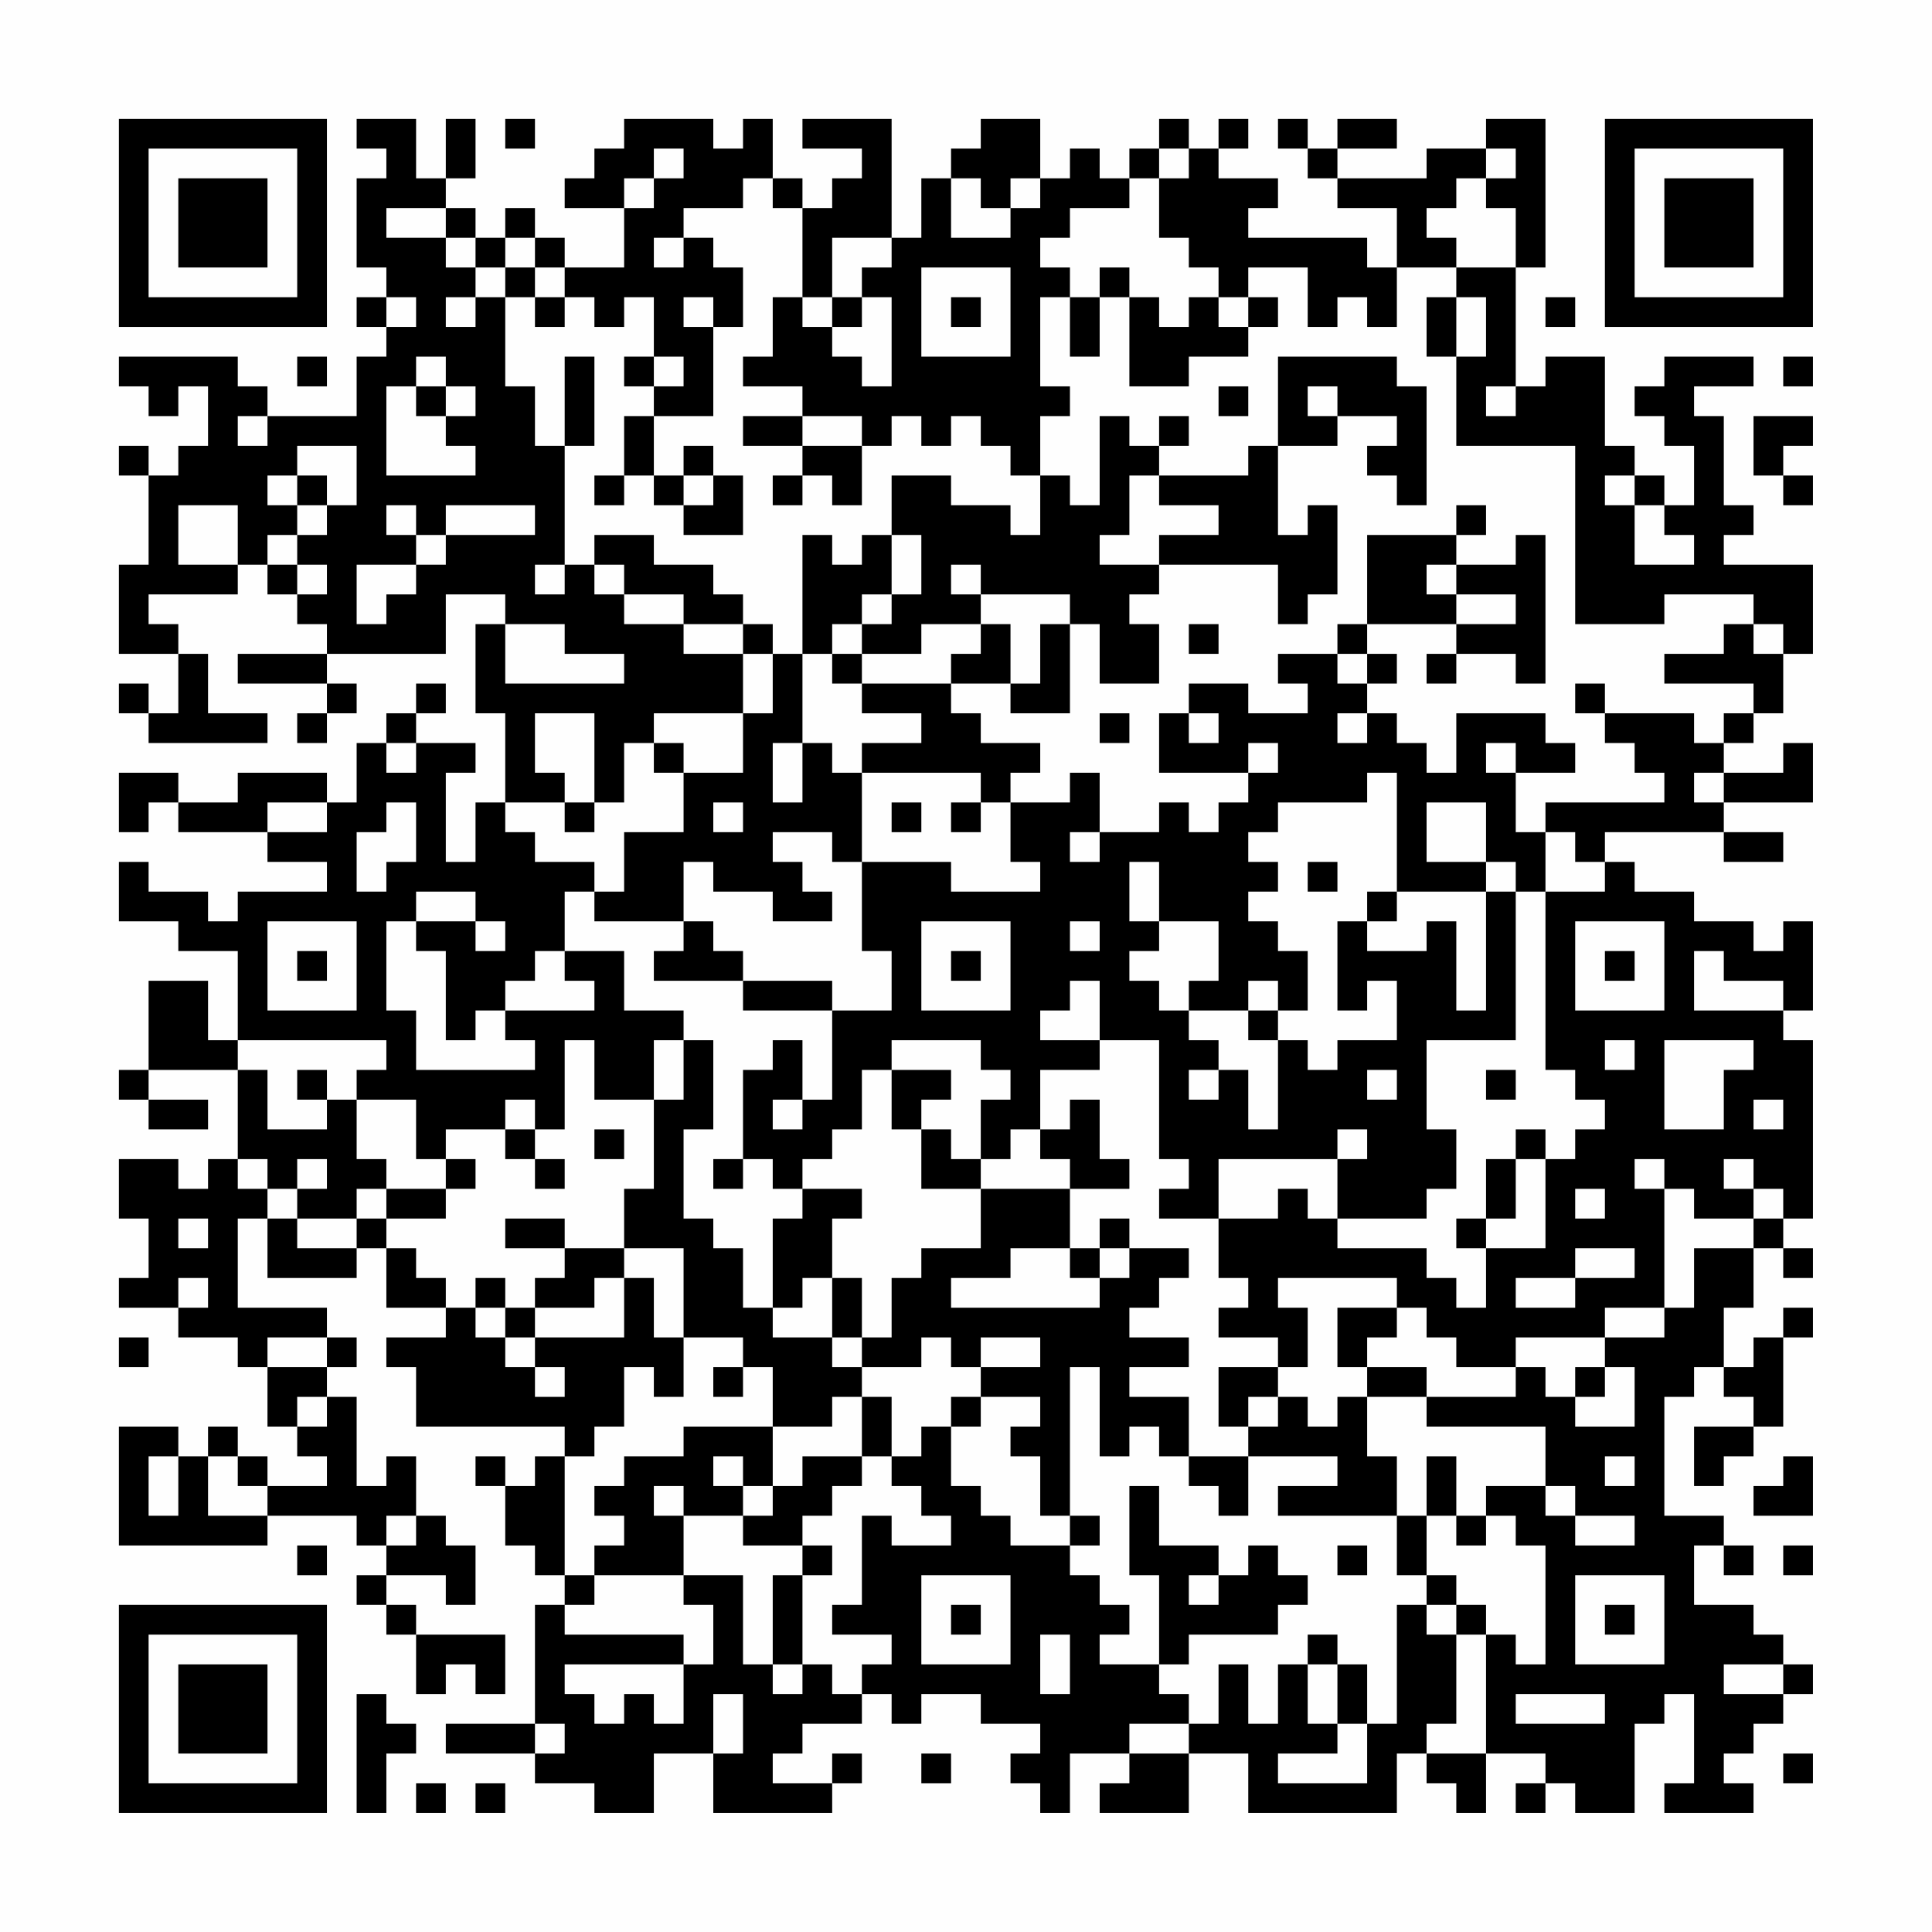 <?xml version="1.0" encoding="UTF-8"?>
<svg xmlns="http://www.w3.org/2000/svg" version="1.1" width="300" height="300" viewBox="0 0 300 300"><rect x="0" y="0" width="300" height="300" fill="#fefefe"/><g transform="scale(4.615)"><g transform="translate(4,4)"><path fill-rule="evenodd" d="M8 0L8 1L9 1L9 2L8 2L8 5L9 5L9 6L8 6L8 7L9 7L9 8L8 8L8 10L5 10L5 9L4 9L4 8L0 8L0 9L1 9L1 10L2 10L2 9L3 9L3 11L2 11L2 12L1 12L1 11L0 11L0 12L1 12L1 15L0 15L0 18L2 18L2 20L1 20L1 19L0 19L0 20L1 20L1 21L5 21L5 20L3 20L3 18L2 18L2 17L1 17L1 16L4 16L4 15L5 15L5 16L6 16L6 17L7 17L7 18L4 18L4 19L7 19L7 20L6 20L6 21L7 21L7 20L8 20L8 19L7 19L7 18L11 18L11 16L13 16L13 17L12 17L12 20L13 20L13 23L12 23L12 25L11 25L11 22L12 22L12 21L10 21L10 20L11 20L11 19L10 19L10 20L9 20L9 21L8 21L8 23L7 23L7 22L4 22L4 23L2 23L2 22L0 22L0 24L1 24L1 23L2 23L2 24L5 24L5 25L7 25L7 26L4 26L4 27L3 27L3 26L1 26L1 25L0 25L0 27L2 27L2 28L4 28L4 31L3 31L3 29L1 29L1 32L0 32L0 33L1 33L1 34L3 34L3 33L1 33L1 32L4 32L4 35L3 35L3 36L2 36L2 35L0 35L0 37L1 37L1 39L0 39L0 40L2 40L2 41L4 41L4 42L5 42L5 44L6 44L6 45L7 45L7 46L5 46L5 45L4 45L4 44L3 44L3 45L2 45L2 44L0 44L0 48L5 48L5 47L8 47L8 48L9 48L9 49L8 49L8 50L9 50L9 51L10 51L10 53L11 53L11 52L12 52L12 53L13 53L13 51L10 51L10 50L9 50L9 49L11 49L11 50L12 50L12 48L11 48L11 47L10 47L10 45L9 45L9 46L8 46L8 43L7 43L7 42L8 42L8 41L7 41L7 40L4 40L4 37L5 37L5 39L8 39L8 38L9 38L9 40L11 40L11 41L9 41L9 42L10 42L10 44L15 44L15 45L14 45L14 46L13 46L13 45L12 45L12 46L13 46L13 48L14 48L14 49L15 49L15 50L14 50L14 54L11 54L11 55L14 55L14 56L16 56L16 57L18 57L18 55L20 55L20 57L24 57L24 56L25 56L25 55L24 55L24 56L22 56L22 55L23 55L23 54L25 54L25 53L26 53L26 54L27 54L27 53L29 53L29 54L31 54L31 55L30 55L30 56L31 56L31 57L32 57L32 55L34 55L34 56L33 56L33 57L36 57L36 55L38 55L38 57L43 57L43 55L44 55L44 56L45 56L45 57L46 57L46 55L48 55L48 56L47 56L47 57L48 57L48 56L49 56L49 57L51 57L51 54L52 54L52 53L53 53L53 56L52 56L52 57L55 57L55 56L54 56L54 55L55 55L55 54L56 54L56 53L57 53L57 52L56 52L56 51L55 51L55 50L53 50L53 48L54 48L54 49L55 49L55 48L54 48L54 47L52 47L52 43L53 43L53 42L54 42L54 43L55 43L55 44L53 44L53 46L54 46L54 45L55 45L55 44L56 44L56 41L57 41L57 40L56 40L56 41L55 41L55 42L54 42L54 40L55 40L55 38L56 38L56 39L57 39L57 38L56 38L56 37L57 37L57 31L56 31L56 30L57 30L57 27L56 27L56 28L55 28L55 27L53 27L53 26L51 26L51 25L50 25L50 24L54 24L54 25L56 25L56 24L54 24L54 23L57 23L57 21L56 21L56 22L54 22L54 21L55 21L55 20L56 20L56 18L57 18L57 15L54 15L54 14L55 14L55 13L54 13L54 10L53 10L53 9L55 9L55 8L52 8L52 9L51 9L51 10L52 10L52 11L53 11L53 13L52 13L52 12L51 12L51 11L50 11L50 8L48 8L48 9L47 9L47 5L48 5L48 0L46 0L46 1L44 1L44 2L41 2L41 1L43 1L43 0L41 0L41 1L40 1L40 0L39 0L39 1L40 1L40 2L41 2L41 3L43 3L43 5L42 5L42 4L38 4L38 3L39 3L39 2L37 2L37 1L38 1L38 0L37 0L37 1L36 1L36 0L35 0L35 1L34 1L34 2L33 2L33 1L32 1L32 2L31 2L31 0L29 0L29 1L28 1L28 2L27 2L27 4L26 4L26 0L23 0L23 1L25 1L25 2L24 2L24 3L23 3L23 2L22 2L22 0L21 0L21 1L20 1L20 0L17 0L17 1L16 1L16 2L15 2L15 3L17 3L17 5L15 5L15 4L14 4L14 3L13 3L13 4L12 4L12 3L11 3L11 2L12 2L12 0L11 0L11 2L10 2L10 0ZM13 0L13 1L14 1L14 0ZM18 1L18 2L17 2L17 3L18 3L18 2L19 2L19 1ZM35 1L35 2L34 2L34 3L32 3L32 4L31 4L31 5L32 5L32 6L31 6L31 9L32 9L32 10L31 10L31 12L30 12L30 11L29 11L29 10L28 10L28 11L27 11L27 10L26 10L26 11L25 11L25 10L23 10L23 9L21 9L21 8L22 8L22 6L23 6L23 7L24 7L24 8L25 8L25 9L26 9L26 6L25 6L25 5L26 5L26 4L24 4L24 6L23 6L23 3L22 3L22 2L21 2L21 3L19 3L19 4L18 4L18 5L19 5L19 4L20 4L20 5L21 5L21 7L20 7L20 6L19 6L19 7L20 7L20 10L18 10L18 9L19 9L19 8L18 8L18 6L17 6L17 7L16 7L16 6L15 6L15 5L14 5L14 4L13 4L13 5L12 5L12 4L11 4L11 3L9 3L9 4L11 4L11 5L12 5L12 6L11 6L11 7L12 7L12 6L13 6L13 9L14 9L14 11L15 11L15 15L14 15L14 16L15 16L15 15L16 15L16 16L17 16L17 17L19 17L19 18L21 18L21 20L18 20L18 21L17 21L17 23L16 23L16 20L14 20L14 22L15 22L15 23L13 23L13 24L14 24L14 25L16 25L16 26L15 26L15 28L14 28L14 29L13 29L13 30L12 30L12 31L11 31L11 28L10 28L10 27L12 27L12 28L13 28L13 27L12 27L12 26L10 26L10 27L9 27L9 30L10 30L10 32L14 32L14 31L13 31L13 30L16 30L16 29L15 29L15 28L17 28L17 30L19 30L19 31L18 31L18 33L16 33L16 31L15 31L15 34L14 34L14 33L13 33L13 34L11 34L11 35L10 35L10 33L8 33L8 32L9 32L9 31L4 31L4 32L5 32L5 34L7 34L7 33L8 33L8 35L9 35L9 36L8 36L8 37L6 37L6 36L7 36L7 35L6 35L6 36L5 36L5 35L4 35L4 36L5 36L5 37L6 37L6 38L8 38L8 37L9 37L9 38L10 38L10 39L11 39L11 40L12 40L12 41L13 41L13 42L14 42L14 43L15 43L15 42L14 42L14 41L17 41L17 39L18 39L18 41L19 41L19 43L18 43L18 42L17 42L17 44L16 44L16 45L15 45L15 49L16 49L16 50L15 50L15 51L19 51L19 52L15 52L15 53L16 53L16 54L17 54L17 53L18 53L18 54L19 54L19 52L20 52L20 50L19 50L19 49L21 49L21 52L22 52L22 53L23 53L23 52L24 52L24 53L25 53L25 52L26 52L26 51L24 51L24 50L25 50L25 47L26 47L26 48L28 48L28 47L27 47L27 46L26 46L26 45L27 45L27 44L28 44L28 46L29 46L29 47L30 47L30 48L32 48L32 49L33 49L33 50L34 50L34 51L33 51L33 52L35 52L35 53L36 53L36 54L34 54L34 55L36 55L36 54L37 54L37 52L38 52L38 54L39 54L39 52L40 52L40 54L41 54L41 55L39 55L39 56L42 56L42 54L43 54L43 50L44 50L44 51L45 51L45 54L44 54L44 55L46 55L46 51L47 51L47 52L48 52L48 48L47 48L47 47L46 47L46 46L48 46L48 47L49 47L49 48L51 48L51 47L49 47L49 46L48 46L48 44L44 44L44 43L47 43L47 42L48 42L48 43L49 43L49 44L51 44L51 42L50 42L50 41L52 41L52 40L53 40L53 38L55 38L55 37L56 37L56 36L55 36L55 35L54 35L54 36L55 36L55 37L53 37L53 36L52 36L52 35L51 35L51 36L52 36L52 40L50 40L50 41L47 41L47 42L45 42L45 41L44 41L44 40L43 40L43 39L39 39L39 40L40 40L40 42L39 42L39 41L37 41L37 40L38 40L38 39L37 39L37 37L39 37L39 36L40 36L40 37L41 37L41 38L44 38L44 39L45 39L45 40L46 40L46 38L48 38L48 35L49 35L49 34L50 34L50 33L49 33L49 32L48 32L48 26L50 26L50 25L49 25L49 24L48 24L48 23L52 23L52 22L51 22L51 21L50 21L50 20L53 20L53 21L54 21L54 20L55 20L55 19L52 19L52 18L54 18L54 17L55 17L55 18L56 18L56 17L55 17L55 16L52 16L52 17L49 17L49 11L45 11L45 8L46 8L46 6L45 6L45 5L47 5L47 3L46 3L46 2L47 2L47 1L46 1L46 2L45 2L45 3L44 3L44 4L45 4L45 5L43 5L43 7L42 7L42 6L41 6L41 7L40 7L40 5L38 5L38 6L37 6L37 5L36 5L36 4L35 4L35 2L36 2L36 1ZM28 2L28 4L30 4L30 3L31 3L31 2L30 2L30 3L29 3L29 2ZM13 5L13 6L14 6L14 7L15 7L15 6L14 6L14 5ZM27 5L27 8L30 8L30 5ZM33 5L33 6L32 6L32 8L33 8L33 6L34 6L34 9L36 9L36 8L38 8L38 7L39 7L39 6L38 6L38 7L37 7L37 6L36 6L36 7L35 7L35 6L34 6L34 5ZM9 6L9 7L10 7L10 6ZM24 6L24 7L25 7L25 6ZM28 6L28 7L29 7L29 6ZM44 6L44 8L45 8L45 6ZM48 6L48 7L49 7L49 6ZM6 8L6 9L7 9L7 8ZM10 8L10 9L9 9L9 12L12 12L12 11L11 11L11 10L12 10L12 9L11 9L11 8ZM15 8L15 11L16 11L16 8ZM17 8L17 9L18 9L18 8ZM39 8L39 11L38 11L38 12L35 12L35 11L36 11L36 10L35 10L35 11L34 11L34 10L33 10L33 13L32 13L32 12L31 12L31 14L30 14L30 13L28 13L28 12L26 12L26 14L25 14L25 15L24 15L24 14L23 14L23 18L22 18L22 17L21 17L21 16L20 16L20 15L18 15L18 14L16 14L16 15L17 15L17 16L19 16L19 17L21 17L21 18L22 18L22 20L21 20L21 22L19 22L19 21L18 21L18 22L19 22L19 24L17 24L17 26L16 26L16 27L19 27L19 28L18 28L18 29L21 29L21 30L24 30L24 33L23 33L23 31L22 31L22 32L21 32L21 35L20 35L20 36L21 36L21 35L22 35L22 36L23 36L23 37L22 37L22 40L21 40L21 38L20 38L20 37L19 37L19 34L20 34L20 31L19 31L19 33L18 33L18 36L17 36L17 38L15 38L15 37L13 37L13 38L15 38L15 39L14 39L14 40L13 40L13 39L12 39L12 40L13 40L13 41L14 41L14 40L16 40L16 39L17 39L17 38L19 38L19 41L21 41L21 42L20 42L20 43L21 43L21 42L22 42L22 44L19 44L19 45L17 45L17 46L16 46L16 47L17 47L17 48L16 48L16 49L19 49L19 47L21 47L21 48L23 48L23 49L22 49L22 52L23 52L23 49L24 49L24 48L23 48L23 47L24 47L24 46L25 46L25 45L26 45L26 43L25 43L25 42L27 42L27 41L28 41L28 42L29 42L29 43L28 43L28 44L29 44L29 43L31 43L31 44L30 44L30 45L31 45L31 47L32 47L32 48L33 48L33 47L32 47L32 42L33 42L33 45L34 45L34 44L35 44L35 45L36 45L36 46L37 46L37 47L38 47L38 45L41 45L41 46L39 46L39 47L43 47L43 49L44 49L44 50L45 50L45 51L46 51L46 50L45 50L45 49L44 49L44 47L45 47L45 48L46 48L46 47L45 47L45 45L44 45L44 47L43 47L43 45L42 45L42 43L44 43L44 42L42 42L42 41L43 41L43 40L41 40L41 42L42 42L42 43L41 43L41 44L40 44L40 43L39 43L39 42L37 42L37 44L38 44L38 45L36 45L36 43L34 43L34 42L36 42L36 41L34 41L34 40L35 40L35 39L36 39L36 38L34 38L34 37L33 37L33 38L32 38L32 36L34 36L34 35L33 35L33 33L32 33L32 34L31 34L31 32L33 32L33 31L35 31L35 35L36 35L36 36L35 36L35 37L37 37L37 35L41 35L41 37L44 37L44 36L45 36L45 34L44 34L44 31L47 31L47 26L48 26L48 24L47 24L47 22L49 22L49 21L48 21L48 20L45 20L45 22L44 22L44 21L43 21L43 20L42 20L42 19L43 19L43 18L42 18L42 17L45 17L45 18L44 18L44 19L45 19L45 18L47 18L47 19L48 19L48 14L47 14L47 15L45 15L45 14L46 14L46 13L45 13L45 14L42 14L42 17L41 17L41 18L39 18L39 19L40 19L40 20L38 20L38 19L36 19L36 20L35 20L35 22L38 22L38 23L37 23L37 24L36 24L36 23L35 23L35 24L33 24L33 22L32 22L32 23L30 23L30 22L31 22L31 21L29 21L29 20L28 20L28 19L30 19L30 20L32 20L32 17L33 17L33 19L35 19L35 17L34 17L34 16L35 16L35 15L39 15L39 17L40 17L40 16L41 16L41 13L40 13L40 14L39 14L39 11L41 11L41 10L43 10L43 11L42 11L42 12L43 12L43 13L44 13L44 9L43 9L43 8ZM56 8L56 9L57 9L57 8ZM10 9L10 10L11 10L11 9ZM37 9L37 10L38 10L38 9ZM40 9L40 10L41 10L41 9ZM46 9L46 10L47 10L47 9ZM4 10L4 11L5 11L5 10ZM17 10L17 12L16 12L16 13L17 13L17 12L18 12L18 13L19 13L19 14L21 14L21 12L20 12L20 11L19 11L19 12L18 12L18 10ZM21 10L21 11L23 11L23 12L22 12L22 13L23 13L23 12L24 12L24 13L25 13L25 11L23 11L23 10ZM55 10L55 12L56 12L56 13L57 13L57 12L56 12L56 11L57 11L57 10ZM6 11L6 12L5 12L5 13L6 13L6 14L5 14L5 15L6 15L6 16L7 16L7 15L6 15L6 14L7 14L7 13L8 13L8 11ZM6 12L6 13L7 13L7 12ZM19 12L19 13L20 13L20 12ZM34 12L34 14L33 14L33 15L35 15L35 14L37 14L37 13L35 13L35 12ZM50 12L50 13L51 13L51 15L53 15L53 14L52 14L52 13L51 13L51 12ZM2 13L2 15L4 15L4 13ZM9 13L9 14L10 14L10 15L8 15L8 17L9 17L9 16L10 16L10 15L11 15L11 14L14 14L14 13L11 13L11 14L10 14L10 13ZM26 14L26 16L25 16L25 17L24 17L24 18L23 18L23 21L22 21L22 23L23 23L23 21L24 21L24 22L25 22L25 25L24 25L24 24L22 24L22 25L23 25L23 26L24 26L24 27L22 27L22 26L20 26L20 25L19 25L19 27L20 27L20 28L21 28L21 29L24 29L24 30L26 30L26 28L25 28L25 25L28 25L28 26L31 26L31 25L30 25L30 23L29 23L29 22L25 22L25 21L27 21L27 20L25 20L25 19L28 19L28 18L29 18L29 17L30 17L30 19L31 19L31 17L32 17L32 16L29 16L29 15L28 15L28 16L29 16L29 17L27 17L27 18L25 18L25 17L26 17L26 16L27 16L27 14ZM44 15L44 16L45 16L45 17L47 17L47 16L45 16L45 15ZM13 17L13 19L17 19L17 18L15 18L15 17ZM36 17L36 18L37 18L37 17ZM24 18L24 19L25 19L25 18ZM41 18L41 19L42 19L42 18ZM49 19L49 20L50 20L50 19ZM33 20L33 21L34 21L34 20ZM36 20L36 21L37 21L37 20ZM41 20L41 21L42 21L42 20ZM9 21L9 22L10 22L10 21ZM38 21L38 22L39 22L39 21ZM46 21L46 22L47 22L47 21ZM42 22L42 23L39 23L39 24L38 24L38 25L39 25L39 26L38 26L38 27L39 27L39 28L40 28L40 30L39 30L39 29L38 29L38 30L36 30L36 29L37 29L37 27L35 27L35 25L34 25L34 27L35 27L35 28L34 28L34 29L35 29L35 30L36 30L36 31L37 31L37 32L36 32L36 33L37 33L37 32L38 32L38 34L39 34L39 31L40 31L40 32L41 32L41 31L43 31L43 29L42 29L42 30L41 30L41 27L42 27L42 28L44 28L44 27L45 27L45 30L46 30L46 26L47 26L47 25L46 25L46 23L44 23L44 25L46 25L46 26L43 26L43 22ZM53 22L53 23L54 23L54 22ZM5 23L5 24L7 24L7 23ZM9 23L9 24L8 24L8 26L9 26L9 25L10 25L10 23ZM15 23L15 24L16 24L16 23ZM20 23L20 24L21 24L21 23ZM26 23L26 24L27 24L27 23ZM28 23L28 24L29 24L29 23ZM32 24L32 25L33 25L33 24ZM40 25L40 26L41 26L41 25ZM42 26L42 27L43 27L43 26ZM5 27L5 30L8 30L8 27ZM27 27L27 30L30 30L30 27ZM32 27L32 28L33 28L33 27ZM49 27L49 30L52 30L52 27ZM6 28L6 29L7 29L7 28ZM28 28L28 29L29 29L29 28ZM50 28L50 29L51 29L51 28ZM53 28L53 30L56 30L56 29L54 29L54 28ZM32 29L32 30L31 30L31 31L33 31L33 29ZM38 30L38 31L39 31L39 30ZM26 31L26 32L25 32L25 34L24 34L24 35L23 35L23 36L25 36L25 37L24 37L24 39L23 39L23 40L22 40L22 41L24 41L24 42L25 42L25 41L26 41L26 39L27 39L27 38L29 38L29 36L32 36L32 35L31 35L31 34L30 34L30 35L29 35L29 33L30 33L30 32L29 32L29 31ZM50 31L50 32L51 32L51 31ZM52 31L52 34L54 34L54 32L55 32L55 31ZM6 32L6 33L7 33L7 32ZM26 32L26 34L27 34L27 36L29 36L29 35L28 35L28 34L27 34L27 33L28 33L28 32ZM42 32L42 33L43 33L43 32ZM46 32L46 33L47 33L47 32ZM22 33L22 34L23 34L23 33ZM55 33L55 34L56 34L56 33ZM13 34L13 35L14 35L14 36L15 36L15 35L14 35L14 34ZM16 34L16 35L17 35L17 34ZM41 34L41 35L42 35L42 34ZM47 34L47 35L46 35L46 37L45 37L45 38L46 38L46 37L47 37L47 35L48 35L48 34ZM11 35L11 36L9 36L9 37L11 37L11 36L12 36L12 35ZM49 36L49 37L50 37L50 36ZM2 37L2 38L3 38L3 37ZM30 38L30 39L28 39L28 40L33 40L33 39L34 39L34 38L33 38L33 39L32 39L32 38ZM49 38L49 39L47 39L47 40L49 40L49 39L51 39L51 38ZM2 39L2 40L3 40L3 39ZM24 39L24 41L25 41L25 39ZM0 41L0 42L1 42L1 41ZM5 41L5 42L7 42L7 41ZM29 41L29 42L31 42L31 41ZM49 42L49 43L50 43L50 42ZM6 43L6 44L7 44L7 43ZM24 43L24 44L22 44L22 46L21 46L21 45L20 45L20 46L21 46L21 47L22 47L22 46L23 46L23 45L25 45L25 43ZM38 43L38 44L39 44L39 43ZM1 45L1 47L2 47L2 45ZM3 45L3 47L5 47L5 46L4 46L4 45ZM50 45L50 46L51 46L51 45ZM56 45L56 46L55 46L55 47L57 47L57 45ZM18 46L18 47L19 47L19 46ZM34 46L34 49L35 49L35 52L36 52L36 51L39 51L39 50L40 50L40 49L39 49L39 48L38 48L38 49L37 49L37 48L35 48L35 46ZM9 47L9 48L10 48L10 47ZM6 48L6 49L7 49L7 48ZM41 48L41 49L42 49L42 48ZM56 48L56 49L57 49L57 48ZM27 49L27 52L30 52L30 49ZM36 49L36 50L37 50L37 49ZM49 49L49 52L52 52L52 49ZM28 50L28 51L29 51L29 50ZM50 50L50 51L51 51L51 50ZM31 51L31 53L32 53L32 51ZM40 51L40 52L41 52L41 54L42 54L42 52L41 52L41 51ZM54 52L54 53L56 53L56 52ZM8 53L8 57L9 57L9 55L10 55L10 54L9 54L9 53ZM20 53L20 55L21 55L21 53ZM47 53L47 54L50 54L50 53ZM14 54L14 55L15 55L15 54ZM27 55L27 56L28 56L28 55ZM56 55L56 56L57 56L57 55ZM10 56L10 57L11 57L11 56ZM12 56L12 57L13 57L13 56ZM0 0L0 7L7 7L7 0ZM1 1L1 6L6 6L6 1ZM2 2L2 5L5 5L5 2ZM50 0L50 7L57 7L57 0ZM51 1L51 6L56 6L56 1ZM52 2L52 5L55 5L55 2ZM0 50L0 57L7 57L7 50ZM1 51L1 56L6 56L6 51ZM2 52L2 55L5 55L5 52Z" fill="#000000"/></g></g></svg>
